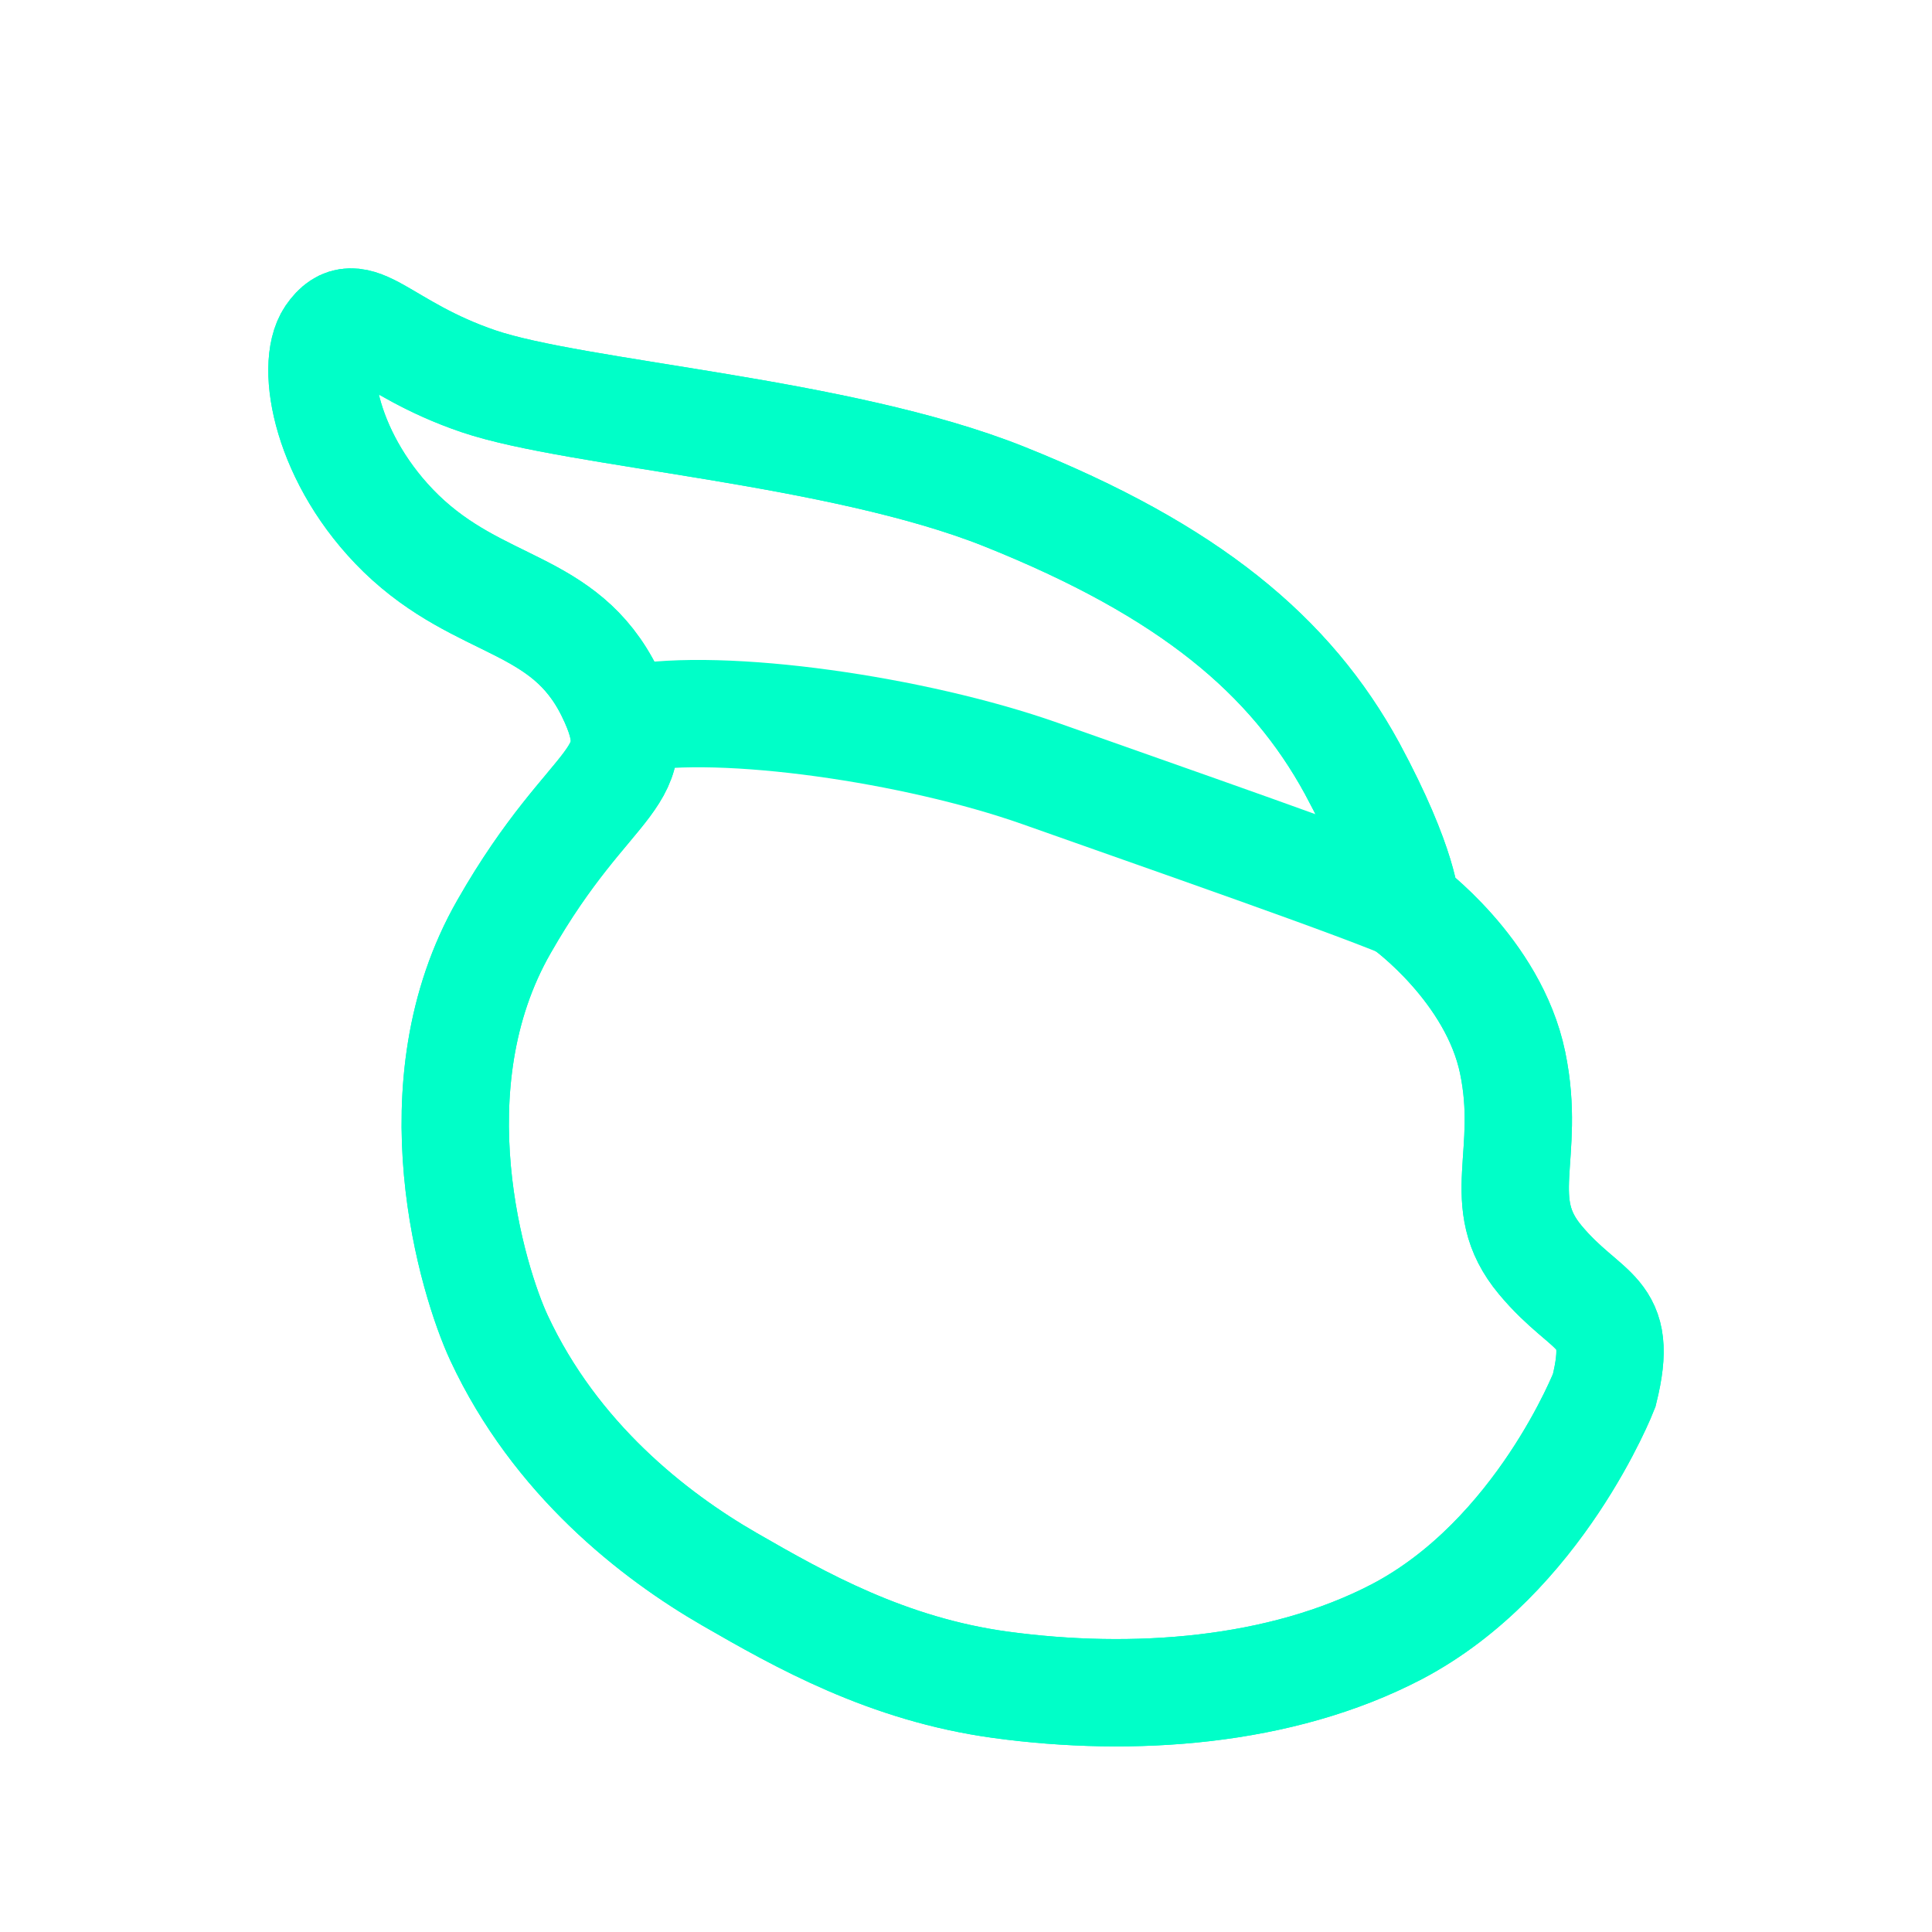 <svg width="18" height="18" viewBox="0 0 18 18" fill="none" xmlns="http://www.w3.org/2000/svg">
<path d="M13.098 8.447C13.098 8.447 13.914 9.037 14.093 9.901C14.272 10.766 13.902 11.201 14.35 11.738C14.797 12.274 15.137 12.185 14.946 12.954C14.946 12.954 14.344 14.504 13.014 15.202C11.929 15.768 10.552 15.864 9.324 15.697C8.268 15.553 7.457 15.094 6.796 14.713C6.092 14.307 5.174 13.592 4.649 12.465C4.405 11.94 3.844 10.116 4.697 8.631C5.52 7.189 6.092 7.284 5.681 6.449C5.257 5.591 4.476 5.686 3.737 4.971C3.039 4.291 2.884 3.409 3.075 3.128C3.32 2.771 3.546 3.242 4.458 3.552C5.371 3.862 7.815 4.011 9.353 4.625C11.082 5.316 12.024 6.109 12.597 7.159C13.092 8.077 13.098 8.447 13.098 8.447Z" stroke="#00FFC8" stroke-miterlimit="10"/>
<path d="M13.176 8.473C12.779 8.286 10.754 7.584 9.689 7.206C8.523 6.795 6.736 6.537 5.878 6.696" stroke="#00FFC8" stroke-miterlimit="10"/>
<path d="M13.098 8.447C13.098 8.447 13.914 9.037 14.093 9.901C14.272 10.766 13.902 11.201 14.35 11.738C14.797 12.274 15.137 12.185 14.946 12.954C14.946 12.954 14.344 14.504 13.014 15.202C11.929 15.768 10.552 15.864 9.324 15.697C8.268 15.553 7.457 15.094 6.796 14.713C6.092 14.307 5.174 13.592 4.649 12.465C4.405 11.94 3.844 10.116 4.697 8.631C5.52 7.189 6.092 7.284 5.681 6.449C5.257 5.591 4.476 5.686 3.737 4.971C3.039 4.291 2.884 3.409 3.075 3.128C3.32 2.771 3.546 3.242 4.458 3.552C5.371 3.862 7.815 4.011 9.353 4.625C11.082 5.316 12.024 6.109 12.597 7.159C13.092 8.077 13.098 8.447 13.098 8.447Z" stroke="#00FFC8" stroke-miterlimit="10"/>
</svg>
